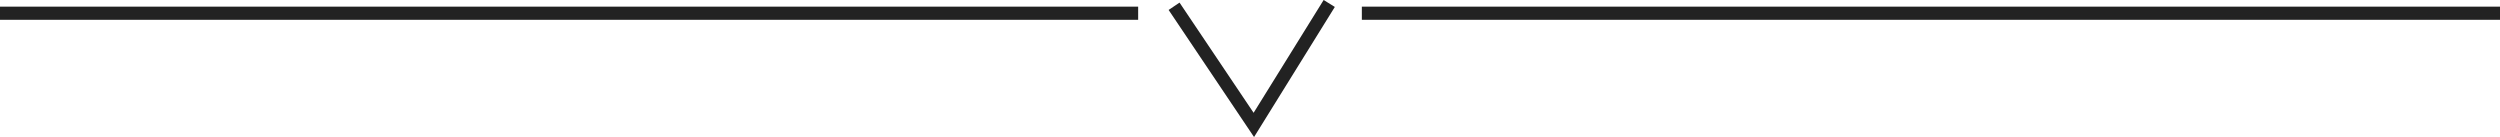 <svg xmlns="http://www.w3.org/2000/svg" width="190" height="10.415" viewBox="0 0 190 10.415">
  <g id="グループ_356" data-name="グループ 356" transform="translate(7.5 -1)">
    <g id="グループ_357" data-name="グループ 357" transform="translate(-1 1)">
      <line id="線_617" data-name="線 617" x2="86.5" transform="translate(-6.5 1.005)" fill="none" stroke="#222" stroke-width="1"/>
      <line id="線_618" data-name="線 618" x2="86.5" transform="translate(97 1.005)" fill="none" stroke="#222" stroke-width="1"/>
      <path id="パス_2801" data-name="パス 2801" d="M82.73.477l6.061,9.017L94.522.264" fill="none" stroke="#222" stroke-width="1"/>
    </g>
  </g>
</svg>
